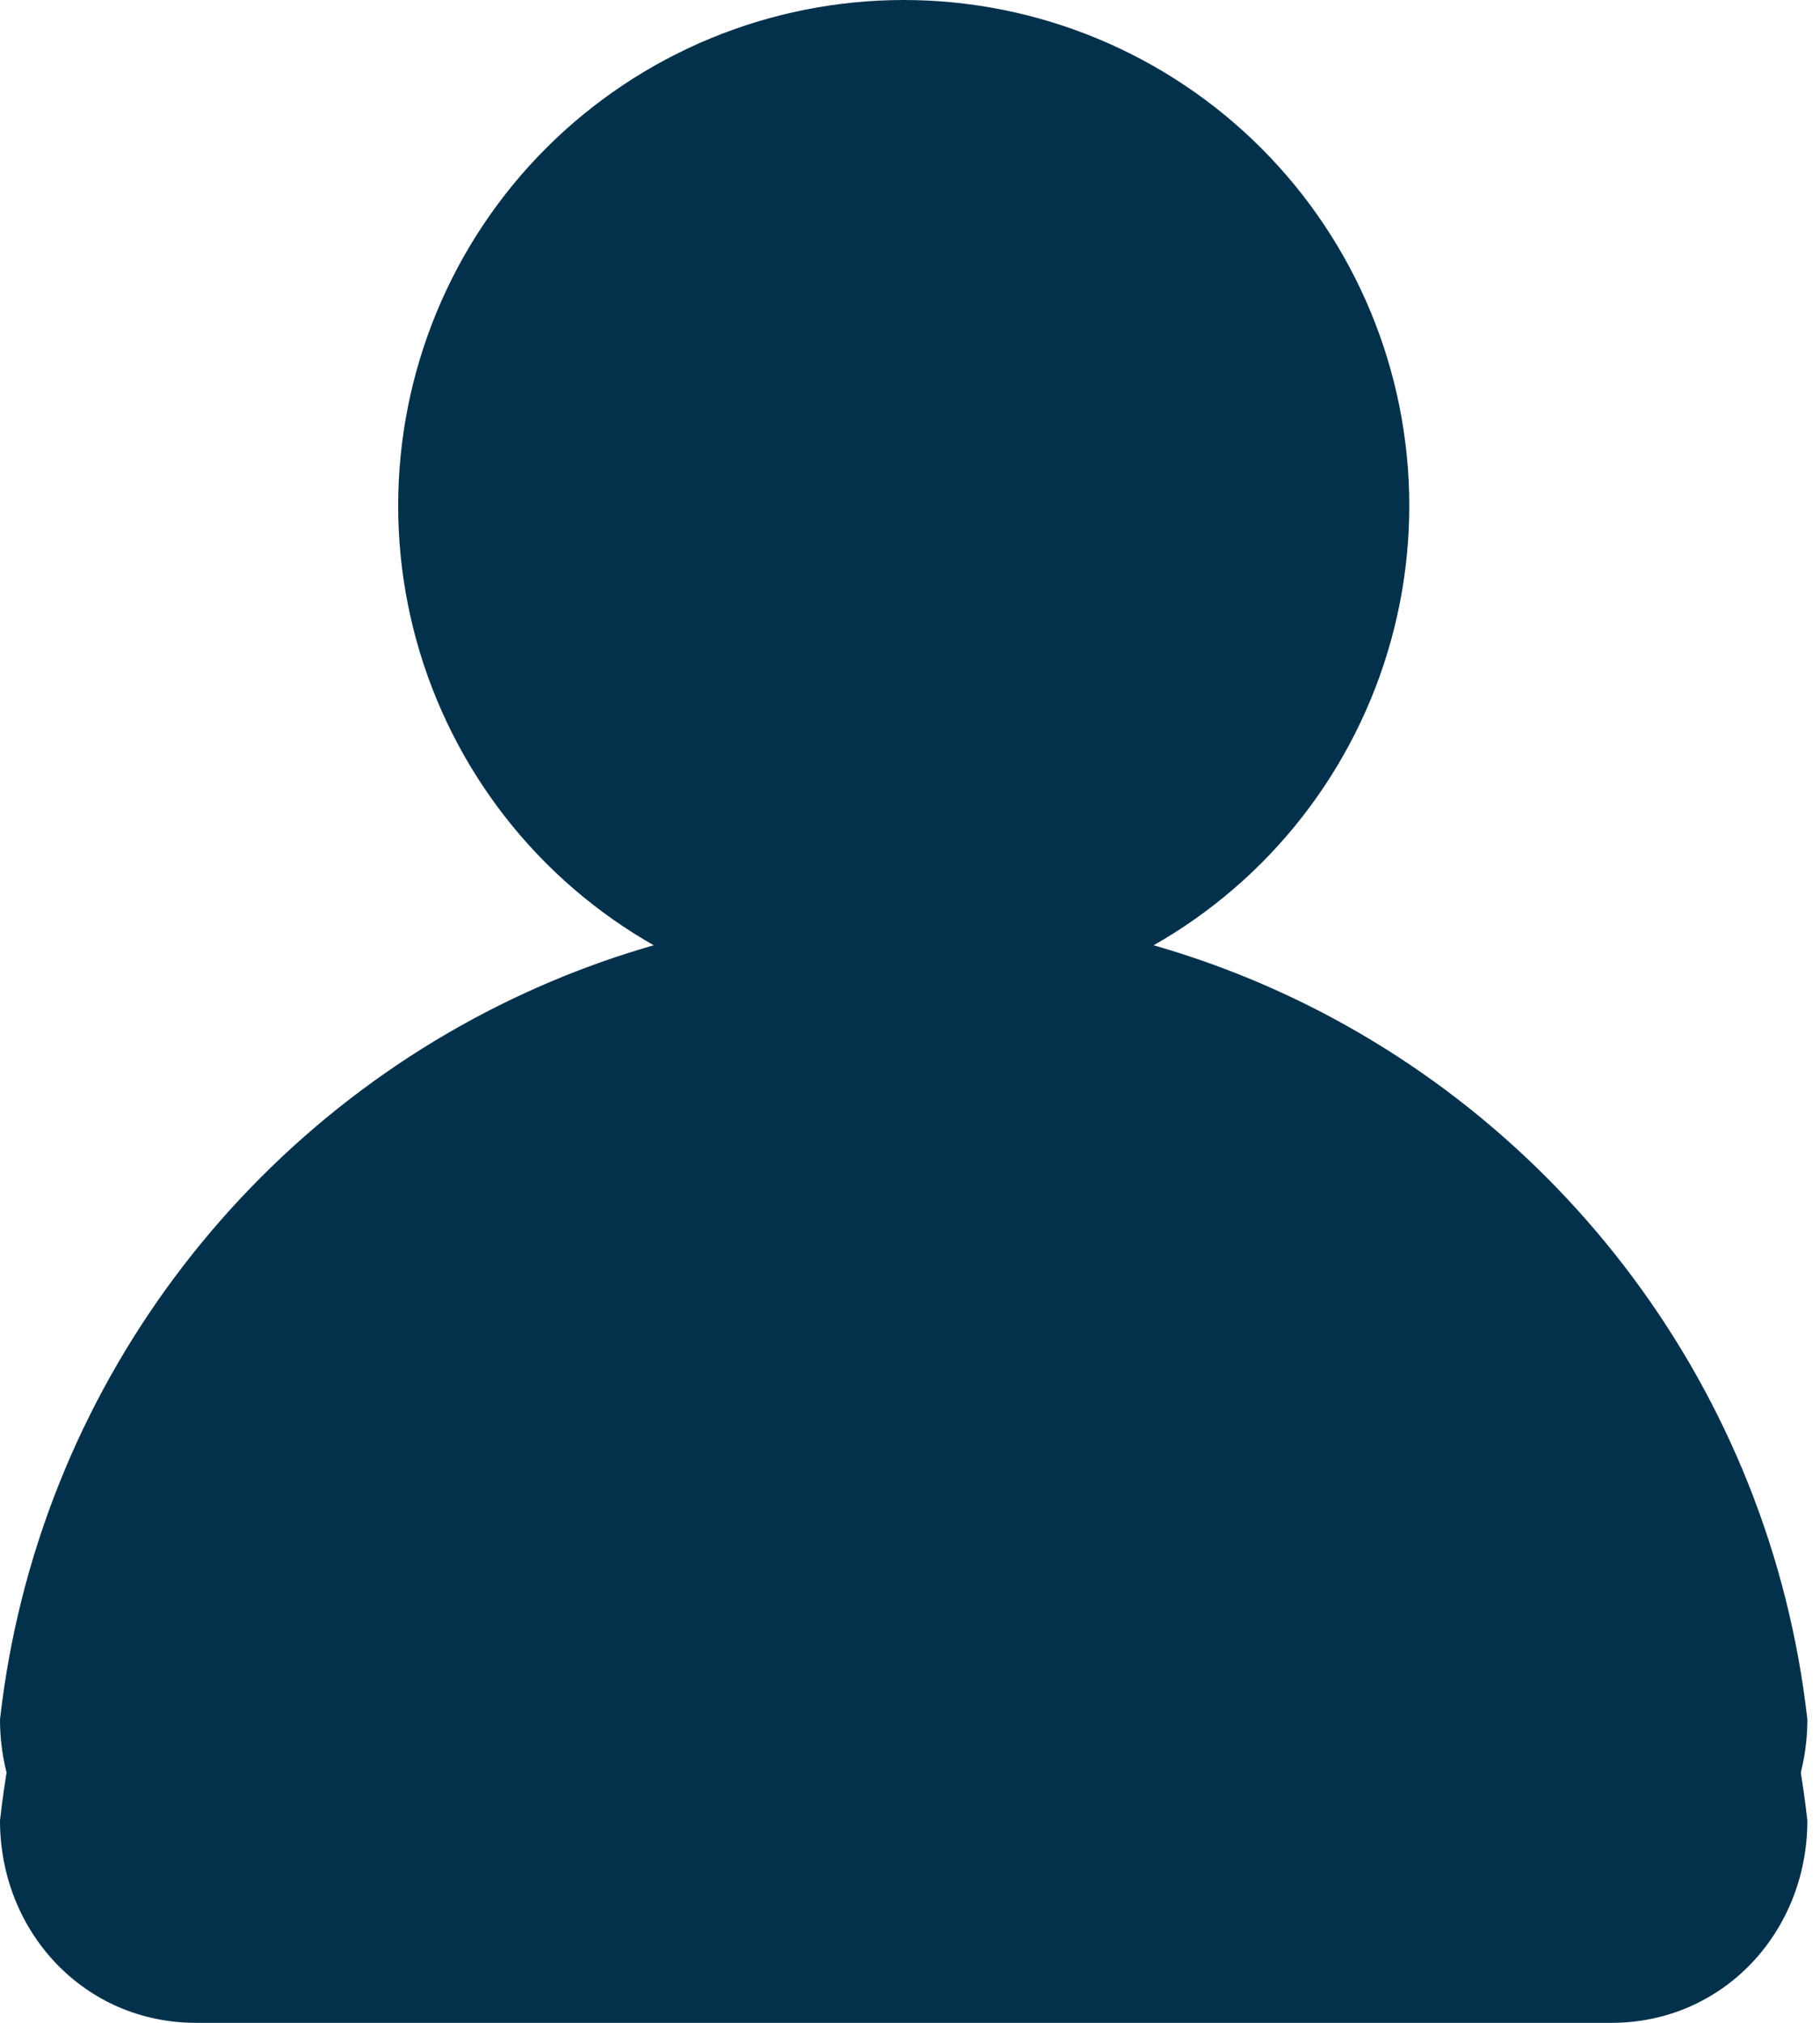 <svg width="18" height="20" viewBox="0 0 18 20" fill="none" xmlns="http://www.w3.org/2000/svg">
<path d="M5.344 10.7C2.458 12 0.366 14.7 0 18C0 19.1 0.833 20 1.938 20H15.938C17.043 20 17.875 19.1 17.875 18C17.509 14.7 15.416 12 12.531 10.7C11.883 12 10.521 13 8.938 13C7.354 13 5.992 12 5.344 10.7Z" fill="#03314B"/>
<path d="M13.938 5C13.938 6.326 13.411 7.598 12.473 8.536C11.535 9.473 10.264 10 8.938 10C7.611 10 6.34 9.473 5.402 8.536C4.464 7.598 3.938 6.326 3.938 5C3.938 3.674 4.464 2.402 5.402 1.464C6.34 0.527 7.611 0 8.938 0C10.264 0 11.535 0.527 12.473 1.464C13.411 2.402 13.938 3.674 13.938 5Z" fill="#03314B"/>
<path d="M8.938 9C7.66 9 6.443 9.269 5.344 9.75C2.458 11.012 0.366 13.747 0 17C0 18.105 0.833 19 1.938 19H15.938C17.043 19 17.875 18.105 17.875 17C17.509 13.747 15.416 11.012 12.531 9.75C11.431 9.269 10.214 9 8.938 9Z" fill="#03314B"/>
</svg>
